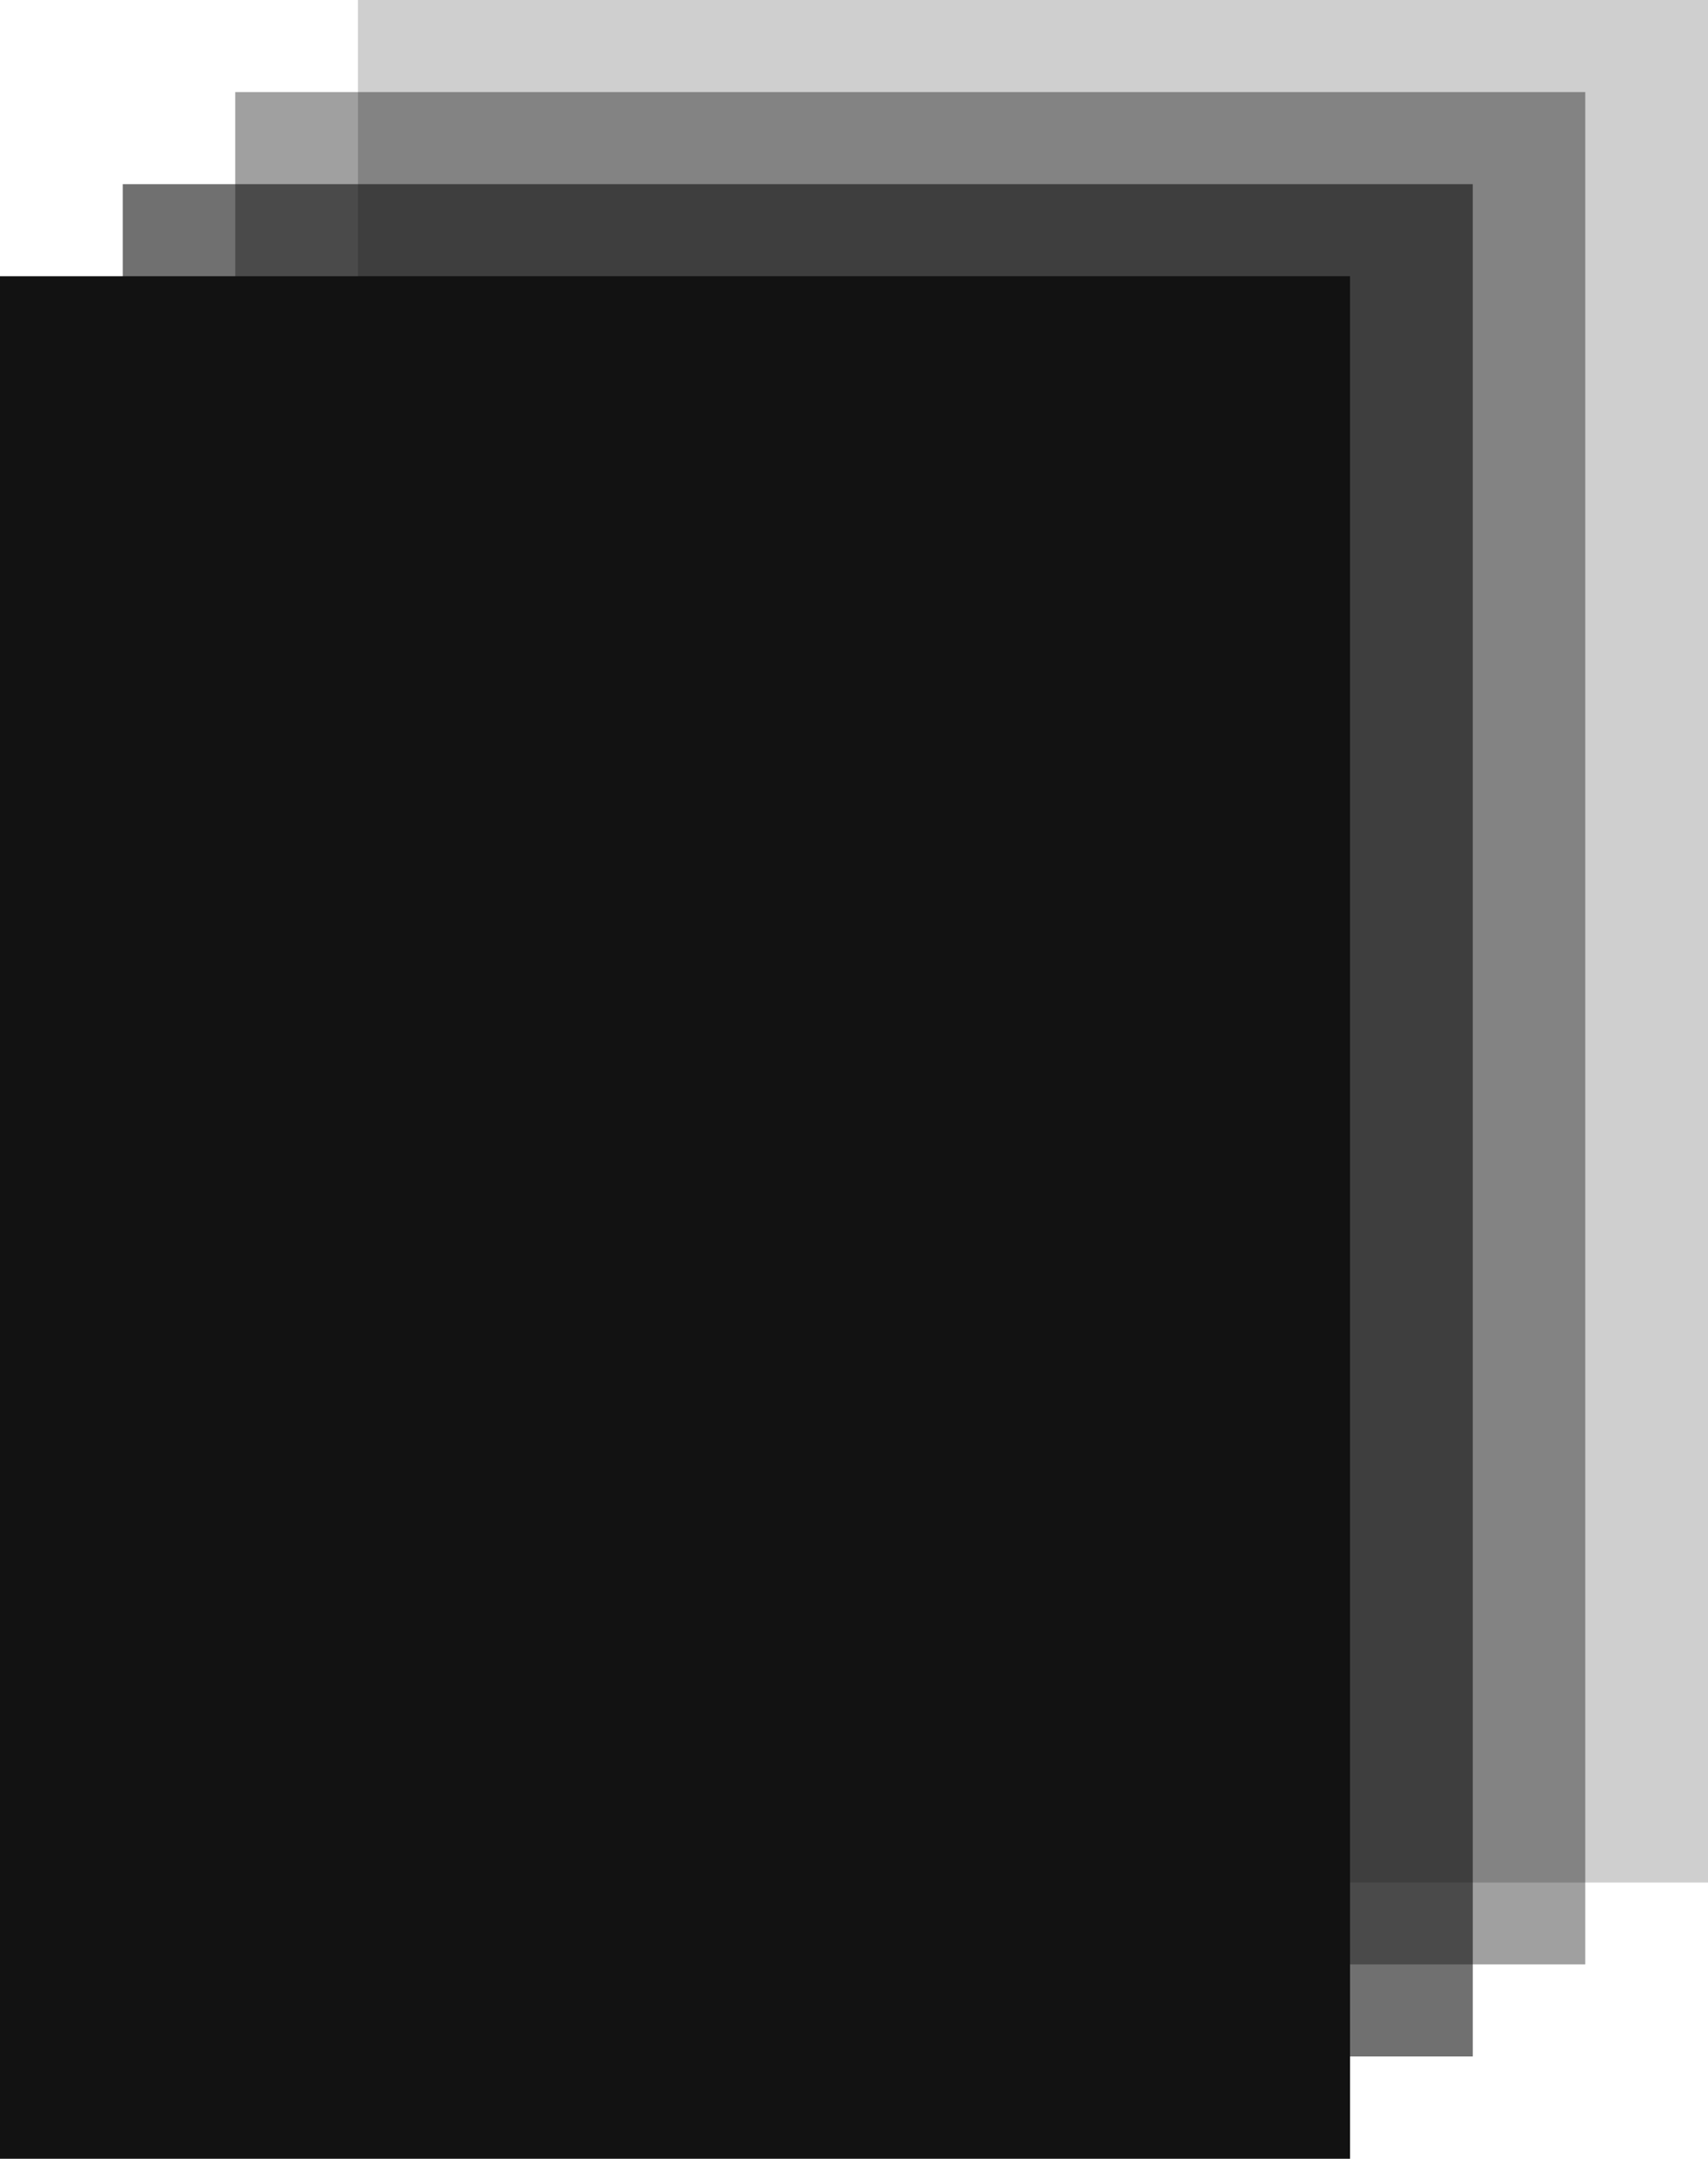 <svg width="167" height="211" viewBox="0 0 167 211" fill="none" xmlns="http://www.w3.org/2000/svg">
<rect opacity="0.2" x="35" width="132" height="184" fill="#121212"/>
<rect opacity="0.4" x="23" y="9" width="132" height="183" fill="#121212"/>
<rect opacity="0.6" x="12" y="18" width="132" height="183" fill="#121212"/>
<rect y="27" width="132" height="184" fill="#121212"/>
</svg>
